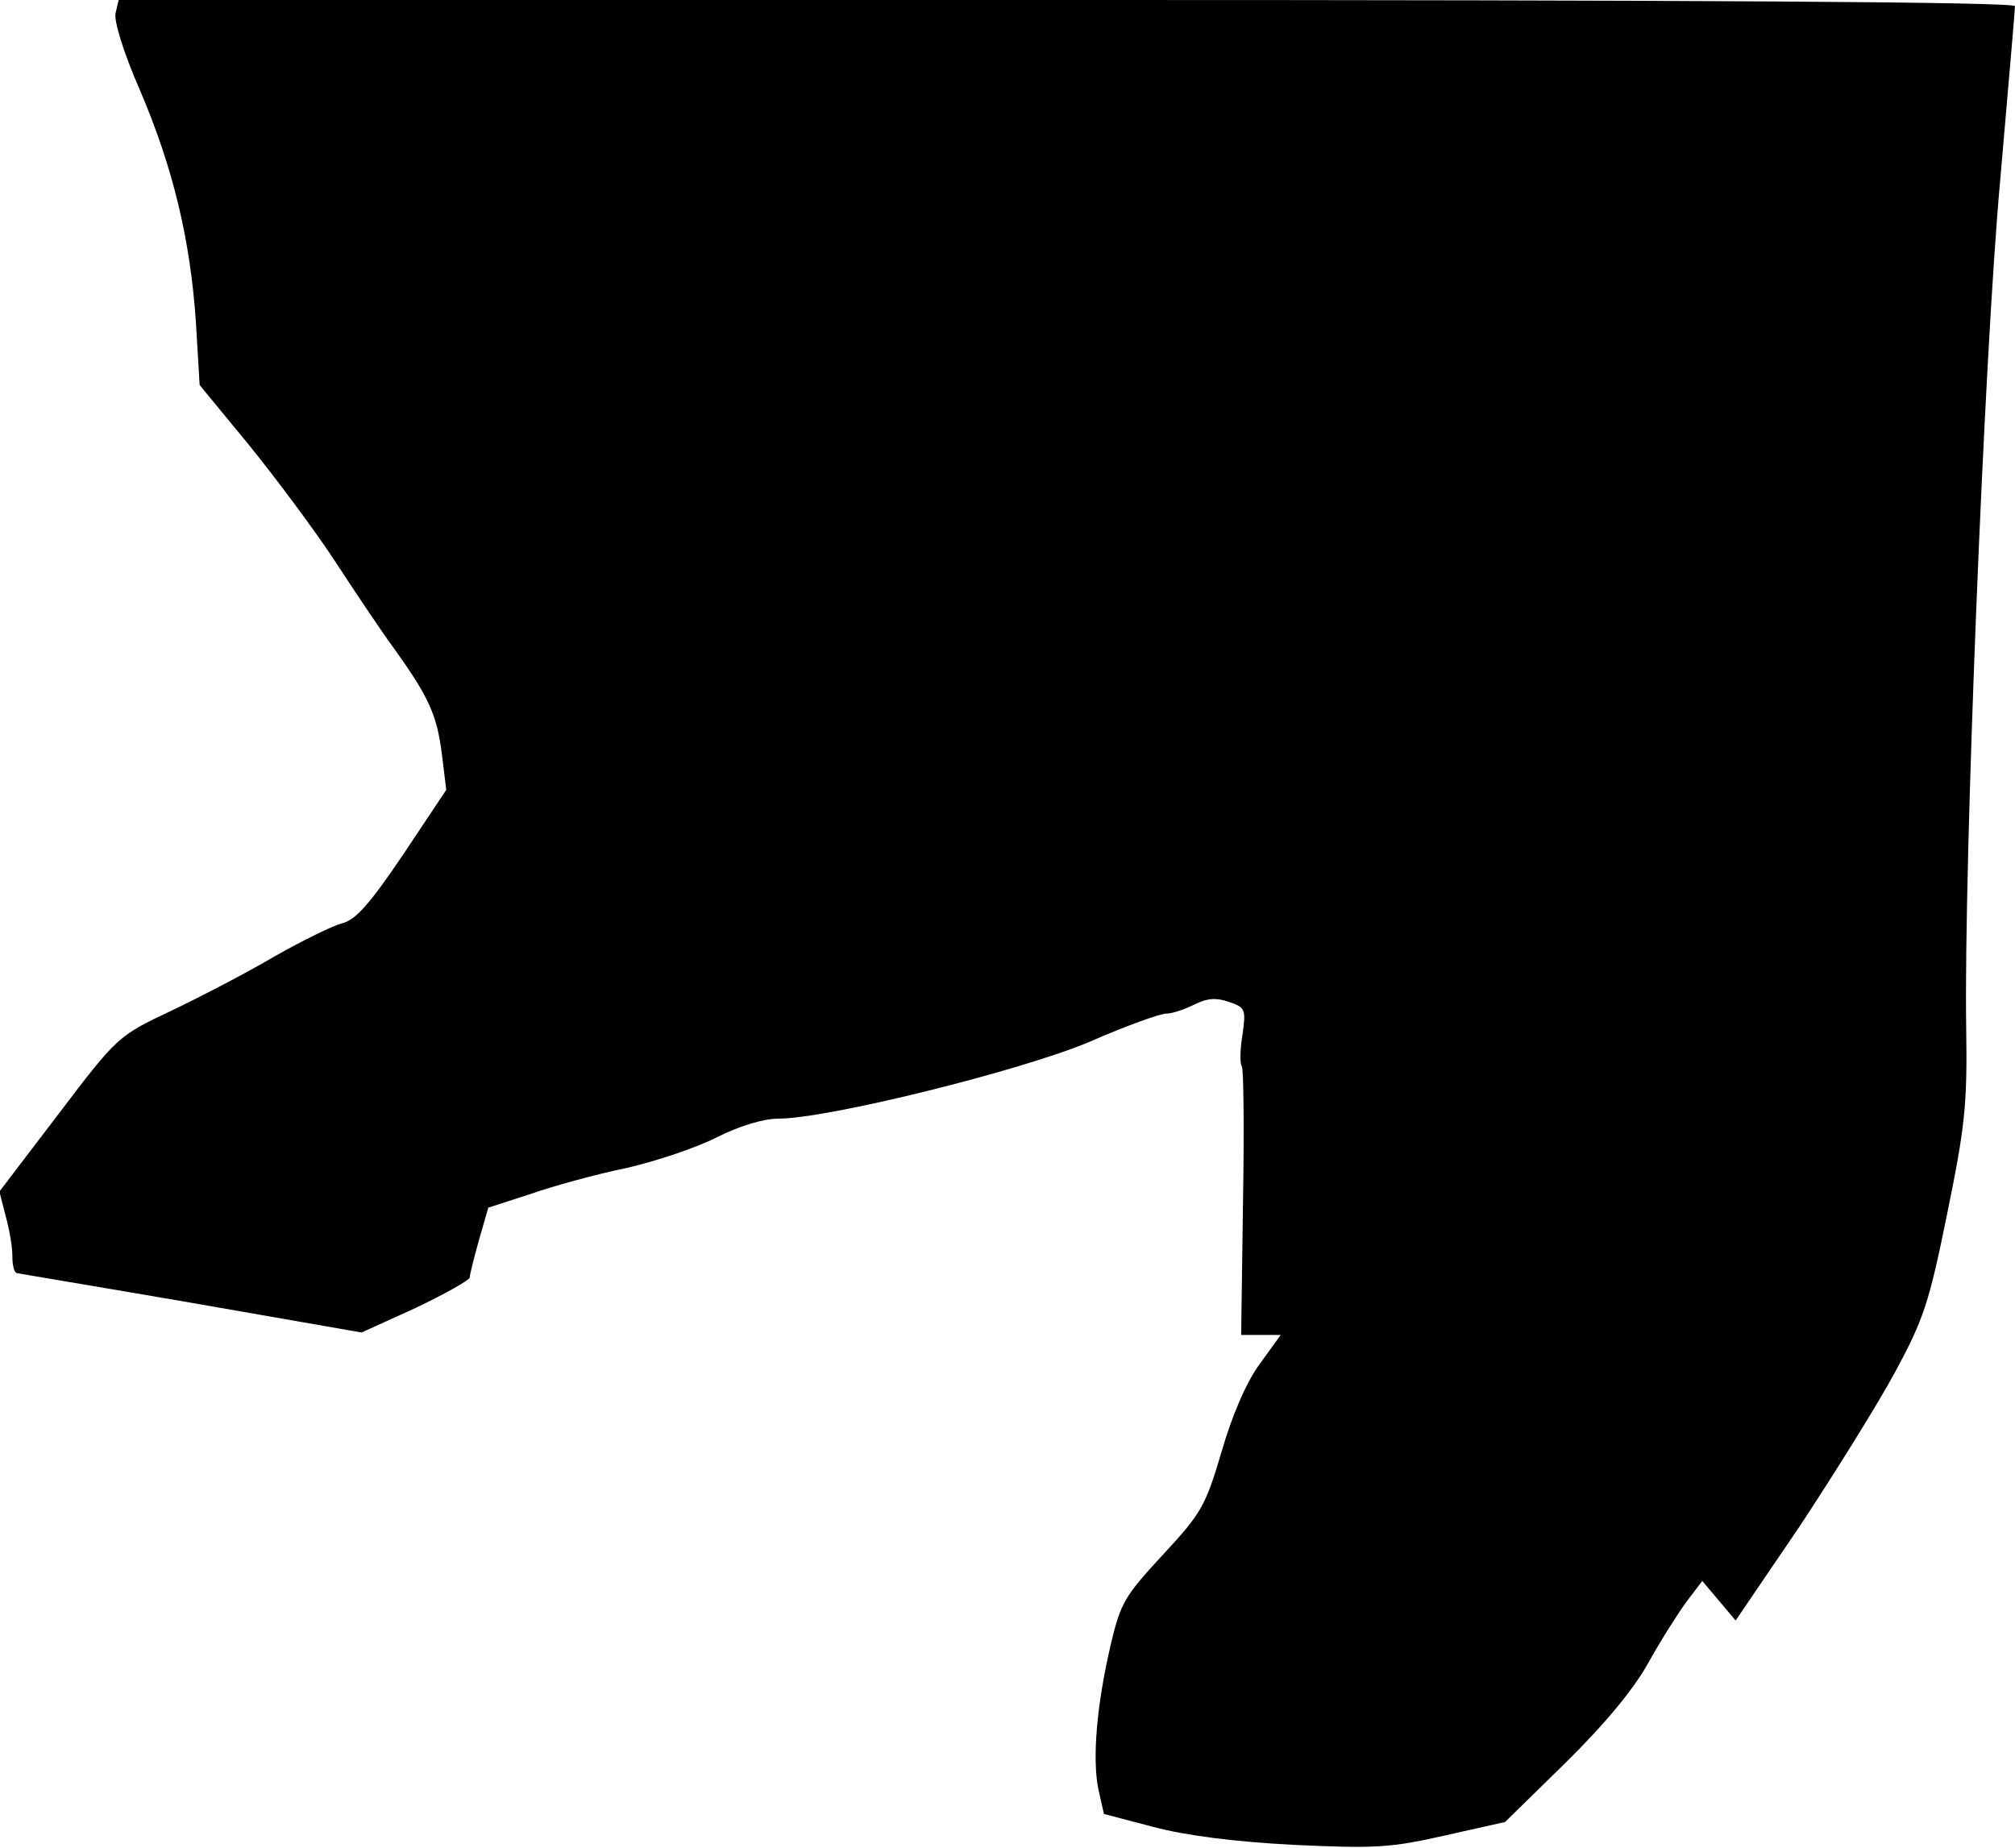 <?xml version="1.0" standalone="no"?>
<!DOCTYPE svg PUBLIC "-//W3C//DTD SVG 20010904//EN"
 "http://www.w3.org/TR/2001/REC-SVG-20010904/DTD/svg10.dtd">
<svg version="1.0" xmlns="http://www.w3.org/2000/svg"
 width="326pt" height="299pt" viewBox="0 0 326 299"
 preserveAspectRatio="xMidYMid meet">
<g transform="translate(0,299) scale(0.1,-0.1)"
fill="#000000" stroke="none">
<path fill="#000000" stroke="none" d="M187 2969 c-3 -12 12 -62 39 -124 54
-126 82 -243 91 -377 l6 -101 79 -96 c43 -53 105 -136 138 -186 32 -49 76
-115 98 -145 56 -78 69 -107 77 -171 l7 -57 -70 -105 c-54 -80 -77 -106 -99
-111 -15 -4 -64 -28 -108 -53 -44 -26 -119 -65 -167 -88 -87 -41 -88 -42 -183
-167 l-96 -126 10 -39 c6 -21 11 -50 11 -65 0 -16 3 -28 8 -28 4 -1 131 -22
282 -48 l275 -48 88 40 c48 23 87 45 87 49 0 5 7 32 15 61 l15 52 68 22 c37
13 106 32 155 42 48 11 114 33 147 50 36 18 75 30 99 30 80 0 391 77 503 124
59 26 115 46 125 46 10 0 30 7 46 15 20 10 35 11 55 4 27 -9 28 -12 22 -54 -4
-25 -4 -47 -1 -50 3 -3 4 -102 2 -220 l-3 -215 32 0 32 0 -34 -47 c-22 -30
-45 -84 -62 -143 -26 -88 -33 -99 -95 -166 -61 -66 -68 -77 -84 -145 -23 -99
-30 -185 -20 -234 l9 -40 80 -21 c53 -14 131 -24 227 -29 130 -6 156 -5 244
15 l98 22 98 96 c64 63 111 120 134 162 20 36 48 80 62 99 l25 33 27 -32 27
-32 104 153 c56 85 126 197 154 249 46 85 55 112 84 255 29 142 33 176 31 303
-4 258 29 1085 55 1370 13 150 24 277 24 282 0 7 -533 10 -1534 10 l-1534 0
-5 -21z"/>
</g>
</svg>
